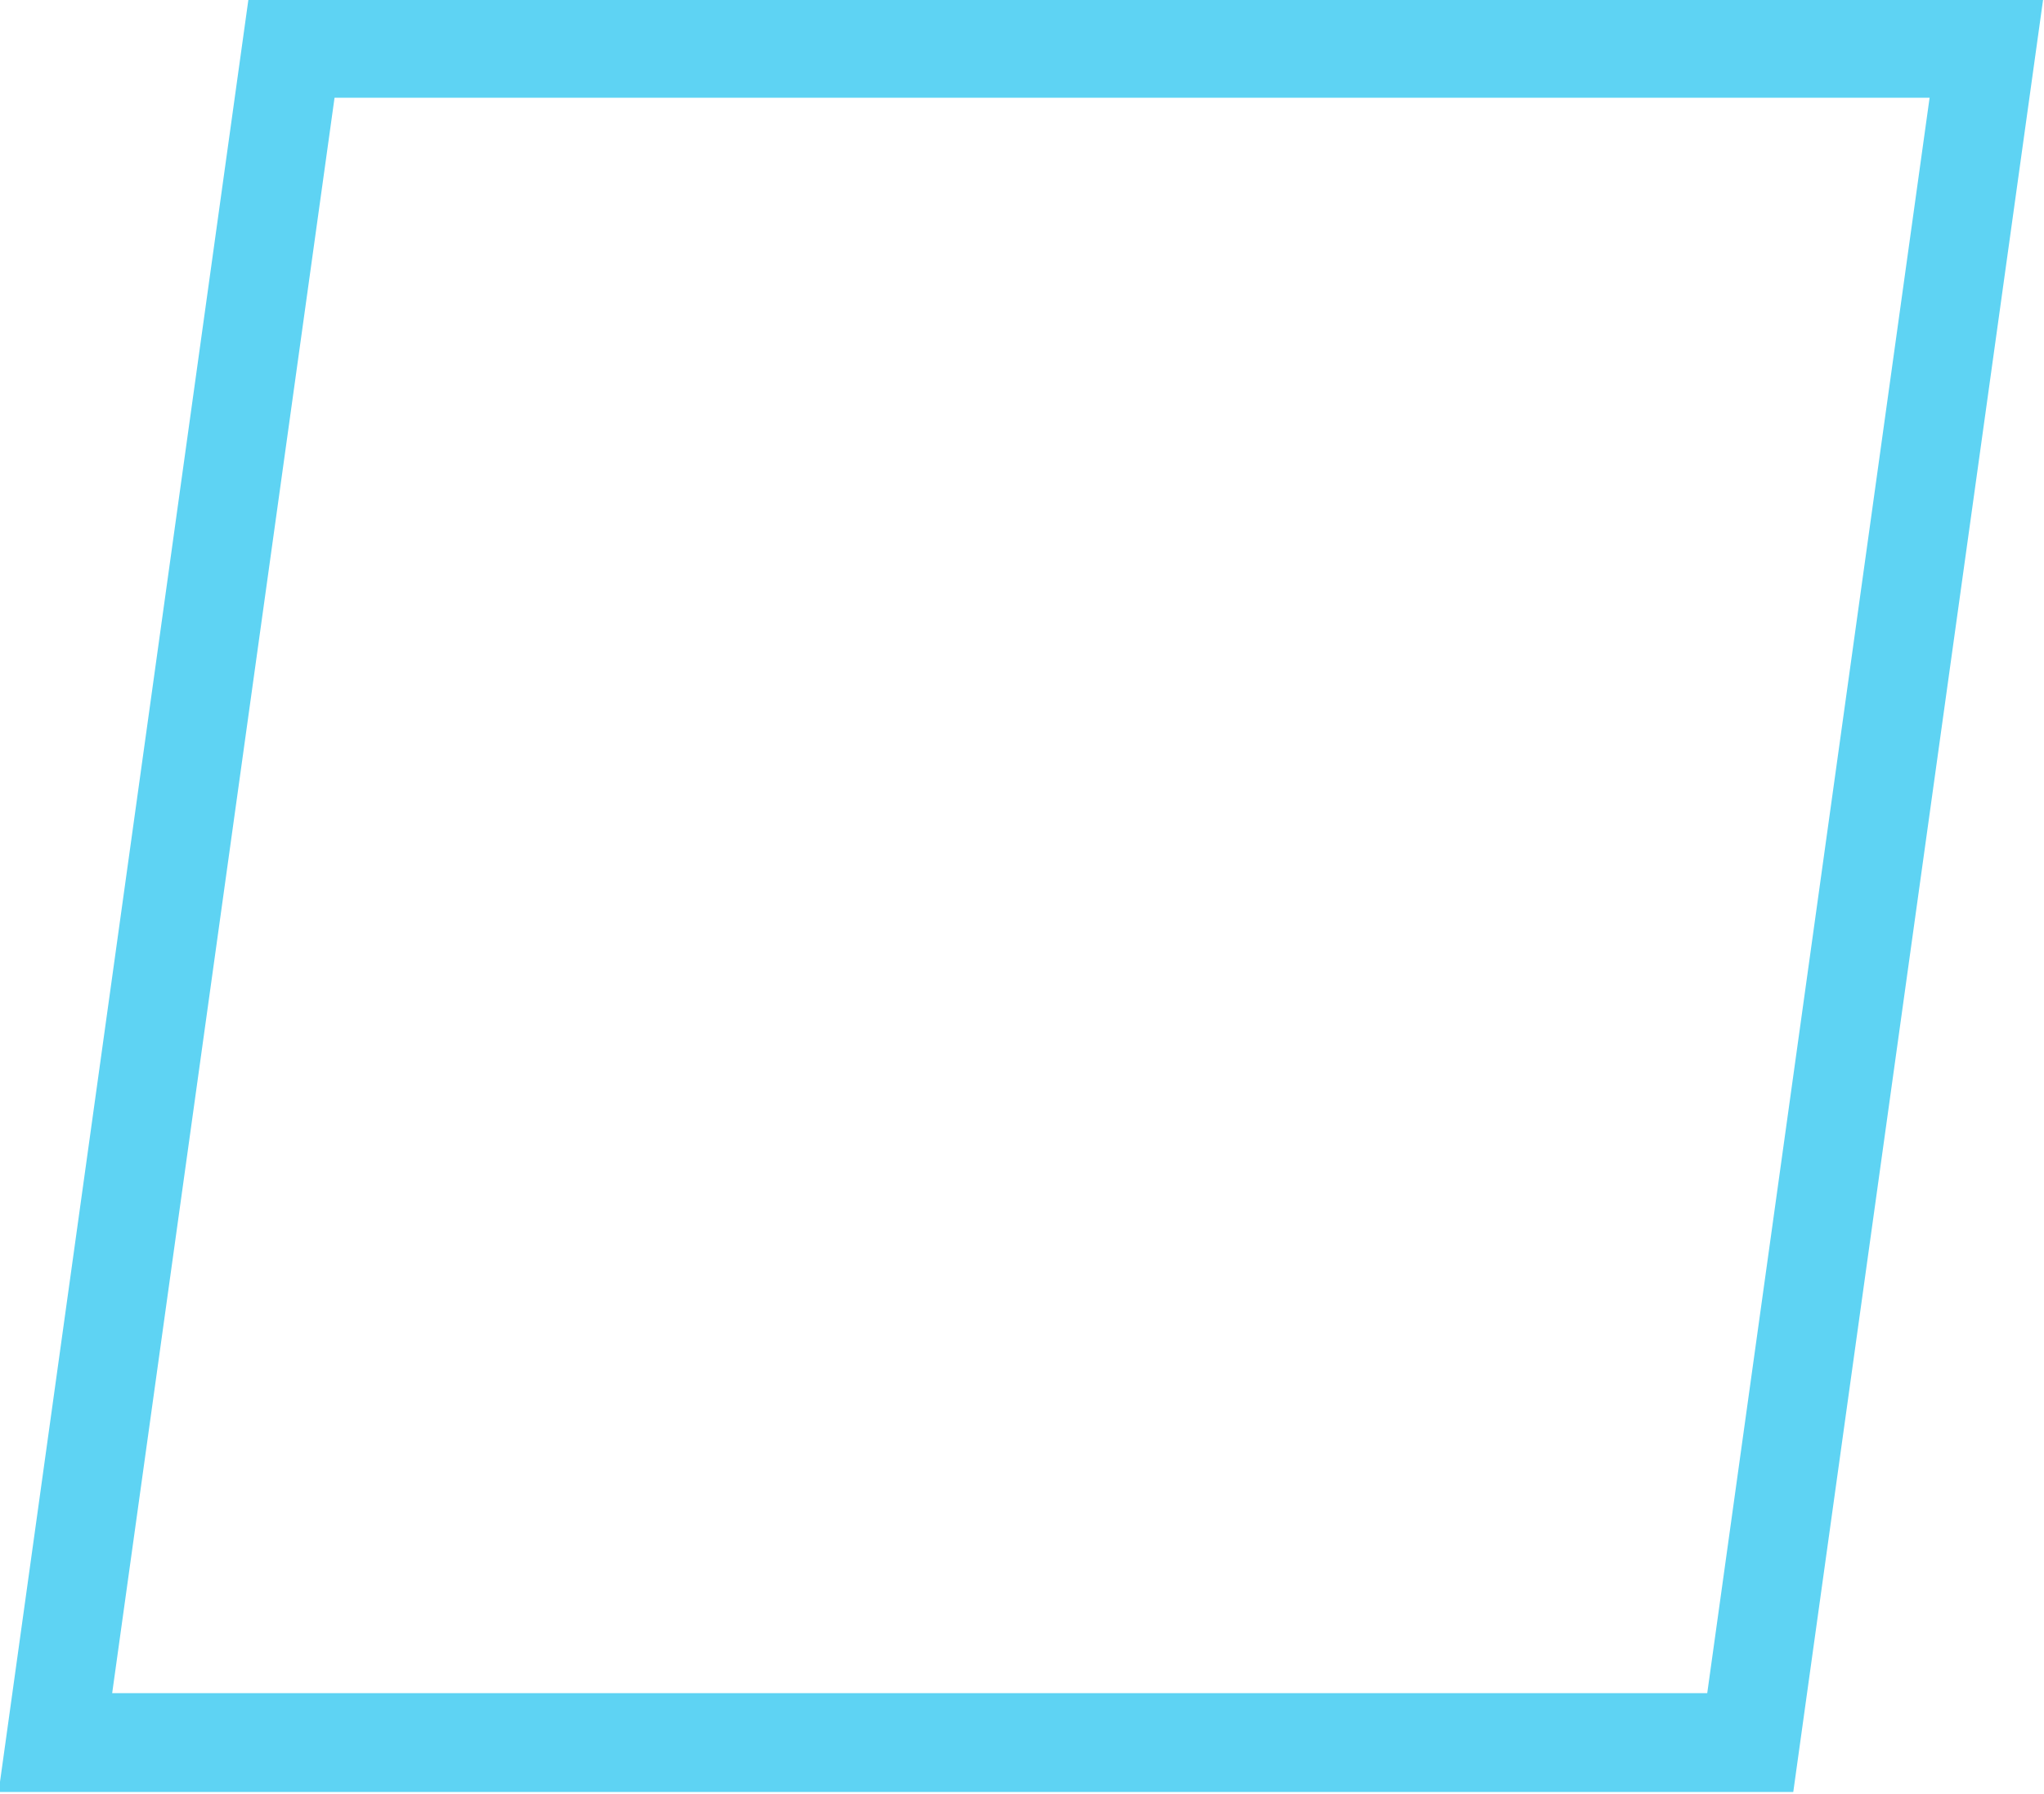 <?xml version="1.0" encoding="UTF-8" standalone="no"?>
<!-- Created with Inkscape (http://www.inkscape.org/) -->

<svg
   xmlns:dc="http://purl.org/dc/elements/1.1/"
   xmlns:cc="http://creativecommons.org/ns#"
   xmlns:rdf="http://www.w3.org/1999/02/22-rdf-syntax-ns#"
   xmlns:svg="http://www.w3.org/2000/svg"
   xmlns="http://www.w3.org/2000/svg"
   xmlns:sodipodi="http://sodipodi.sourceforge.net/DTD/sodipodi-0.dtd"
   xmlns:inkscape="http://www.inkscape.org/namespaces/inkscape"
   width="82.299mm"
   height="72.223mm"
   viewBox="0 0 82.299 72.223"
   version="1.1"
   id="svg8"
   inkscape:version="0.92.2 (5c3e80d, 2017-08-06)"
   sodipodi:docname="romb.svg">
  <defs
     id="defs2" />
  <sodipodi:namedview
     id="base"
     pagecolor="#ffffff"
     bordercolor="#666666"
     borderopacity="1.0"
     inkscape:pageopacity="0.0"
     inkscape:pageshadow="2"
     inkscape:zoom="0.35"
     inkscape:cx="-377.34472"
     inkscape:cy="171.7306"
     inkscape:document-units="mm"
     inkscape:current-layer="layer1"
     showgrid="false"
     units="mm"
     fit-margin-top="0"
     fit-margin-left="0"
     fit-margin-right="0"
     fit-margin-bottom="0"
     inkscape:window-width="1920"
     inkscape:window-height="1017"
     inkscape:window-x="1672"
     inkscape:window-y="-8"
     inkscape:window-maximized="1" />
  <g
     inkscape:label="Layer 1"
     inkscape:groupmode="layer"
     id="layer1"
     transform="translate(-73.381,-122.047)">
    <g
       id="layer1-8"
       inkscape:label="Layer 1"
       transform="translate(8.422,36.059)">
      <g
         transform="translate(-0.481,-4.999)"
         inkscape:label="Layer 1"
         id="layer1-1">
        <rect
           transform="matrix(1,0,-0.138,0.99,0,0)"
           ry="0"
           style="opacity:1;fill:none;fill-opacity:1;stroke:#5ed3f3;stroke-width:4.019;stroke-linecap:square;stroke-linejoin:miter;stroke-miterlimit:4;stroke-dasharray:none;stroke-opacity:1"
           id="rect819"
           width="68.242"
           height="68.898"
           x="90.132"
           y="93.872" />
      </g>
    </g>
  </g>
</svg>
